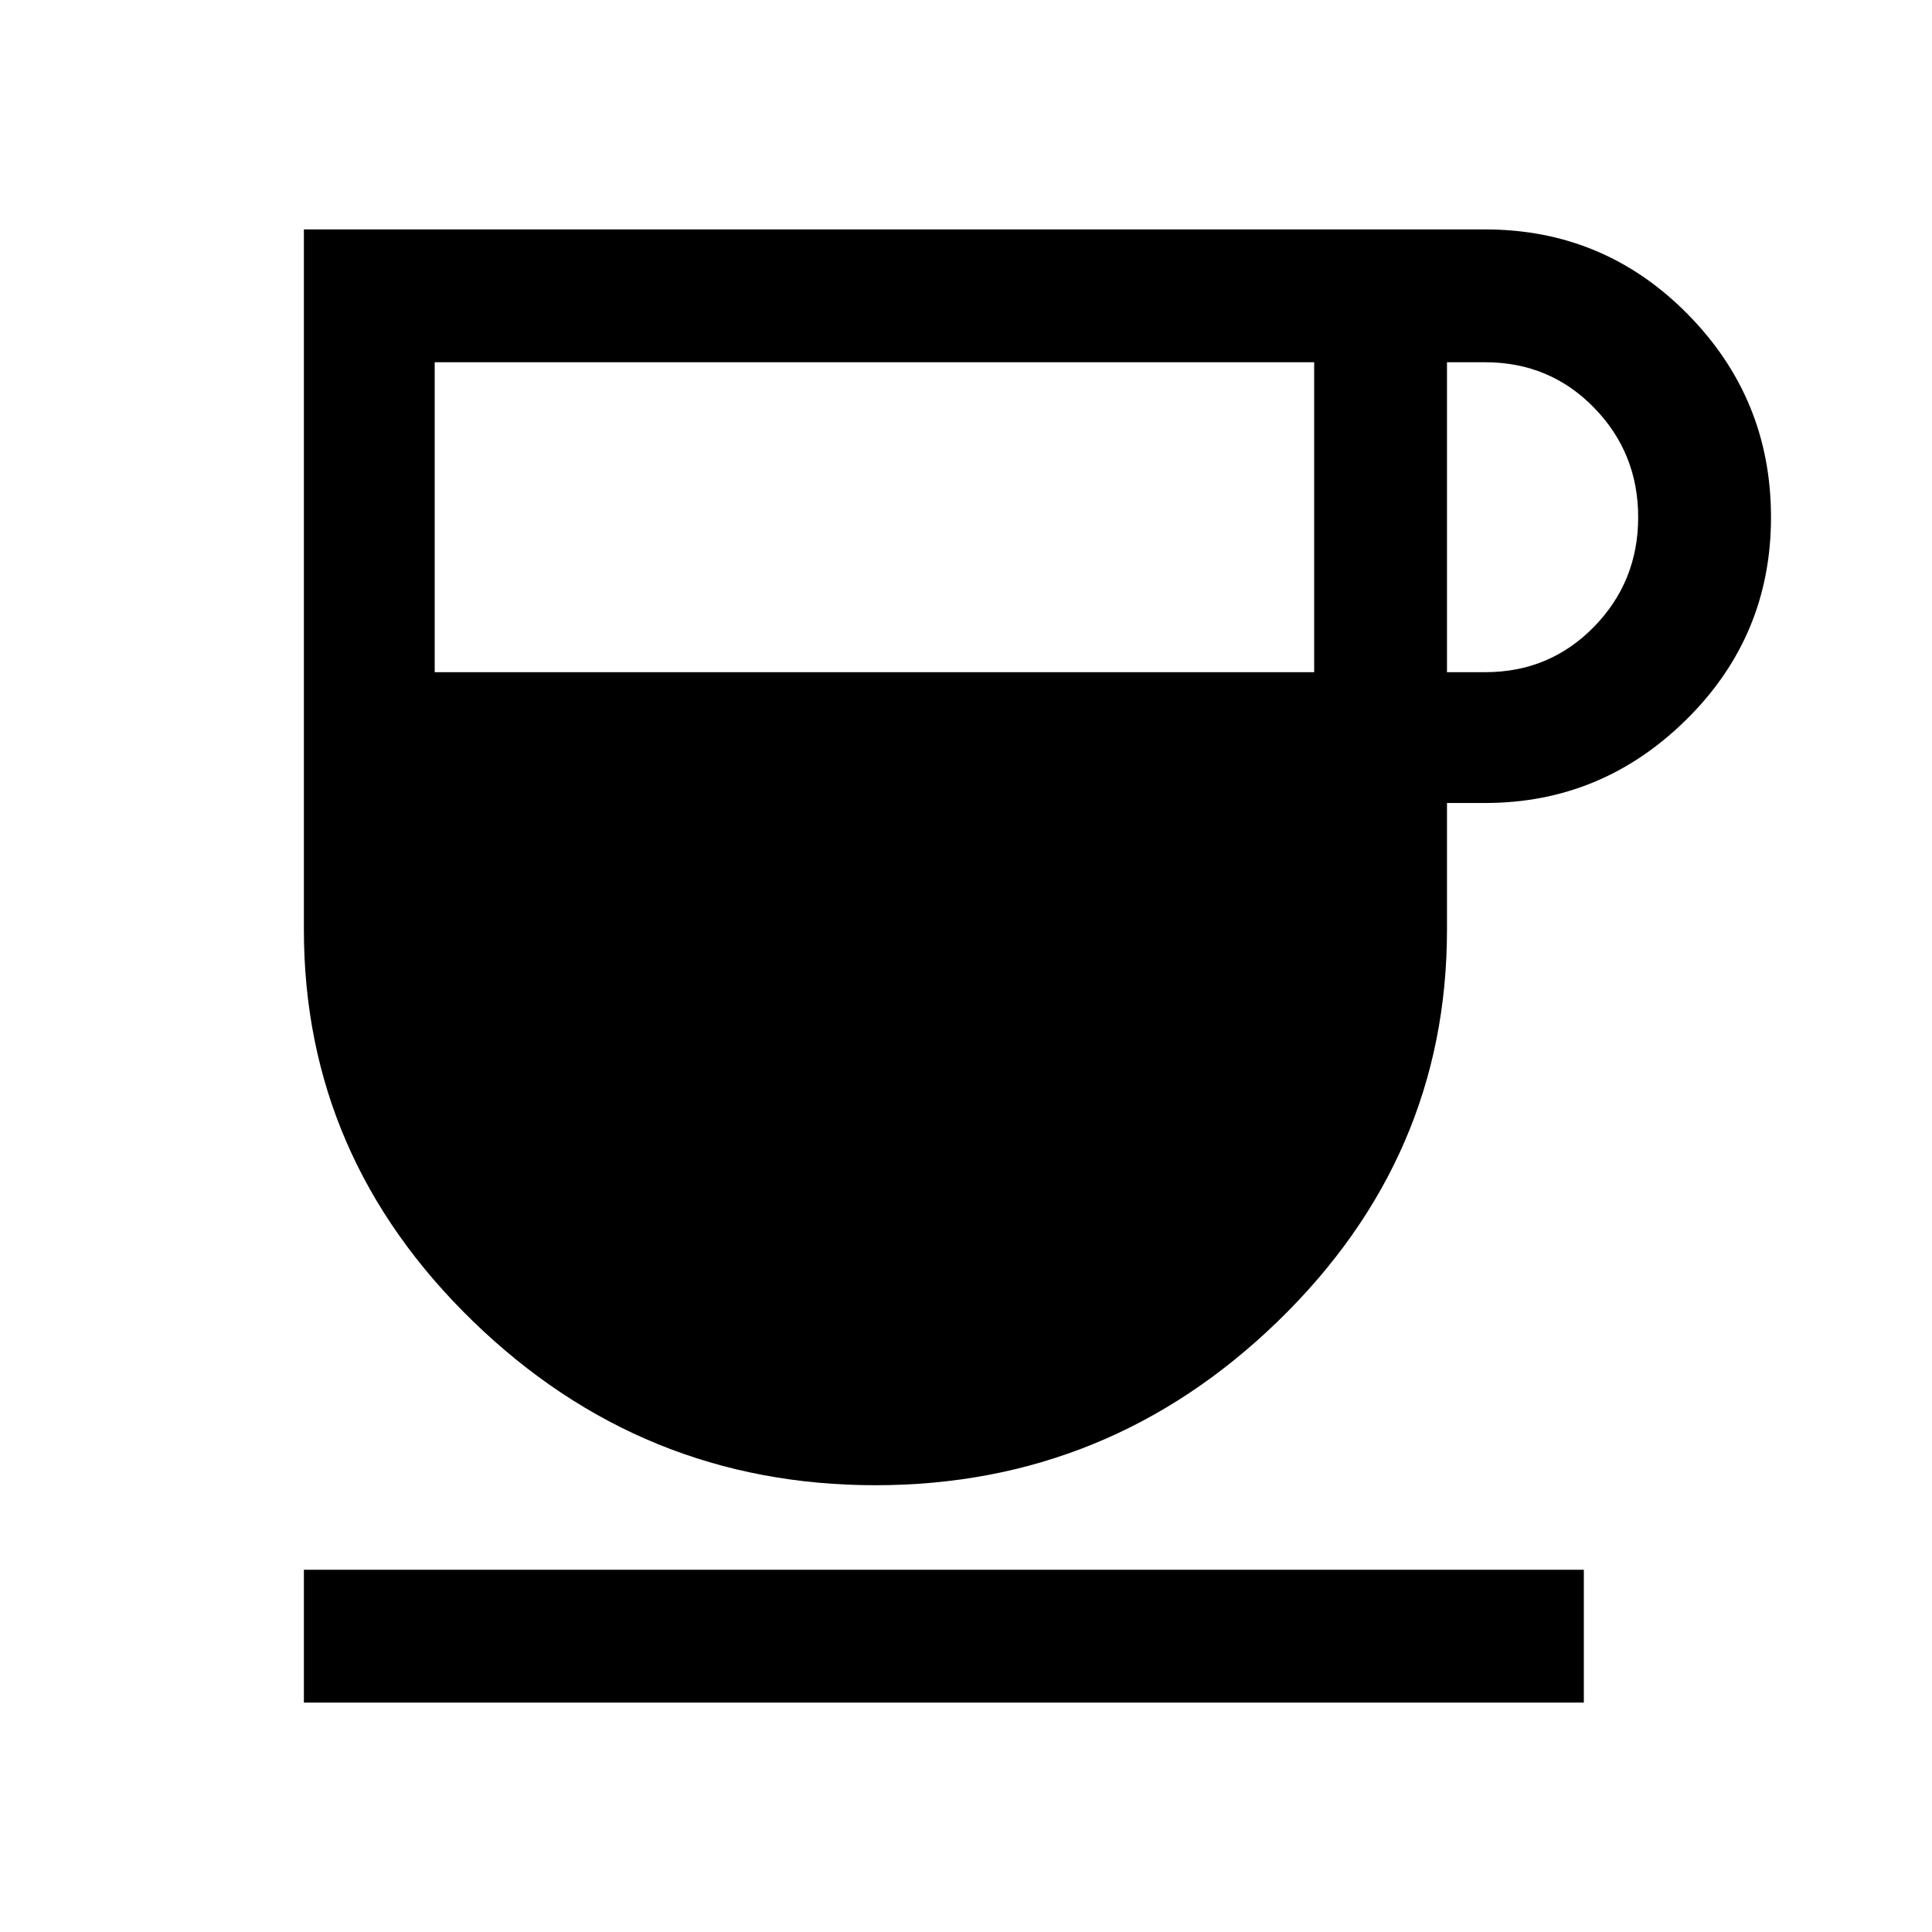 <svg xmlns="http://www.w3.org/2000/svg" height="48" width="48"><path d="M21.75 36.9q-5.8 0-10-4.075T7.55 23.1V5.7H36.9q2.95 0 5.025 2.1T44 12.85q0 2.95-2.1 5.025t-5 2.075h-.95v3.15q0 5.65-4.2 9.725-4.2 4.075-10 4.075ZM10.8 16.7h21.85V9H10.8Zm25.15 0h.95q1.6 0 2.7-1.125t1.1-2.725q0-1.6-1.1-2.725T36.9 9h-.95ZM7.55 42.3V39h31.8v3.3Z"/></svg>